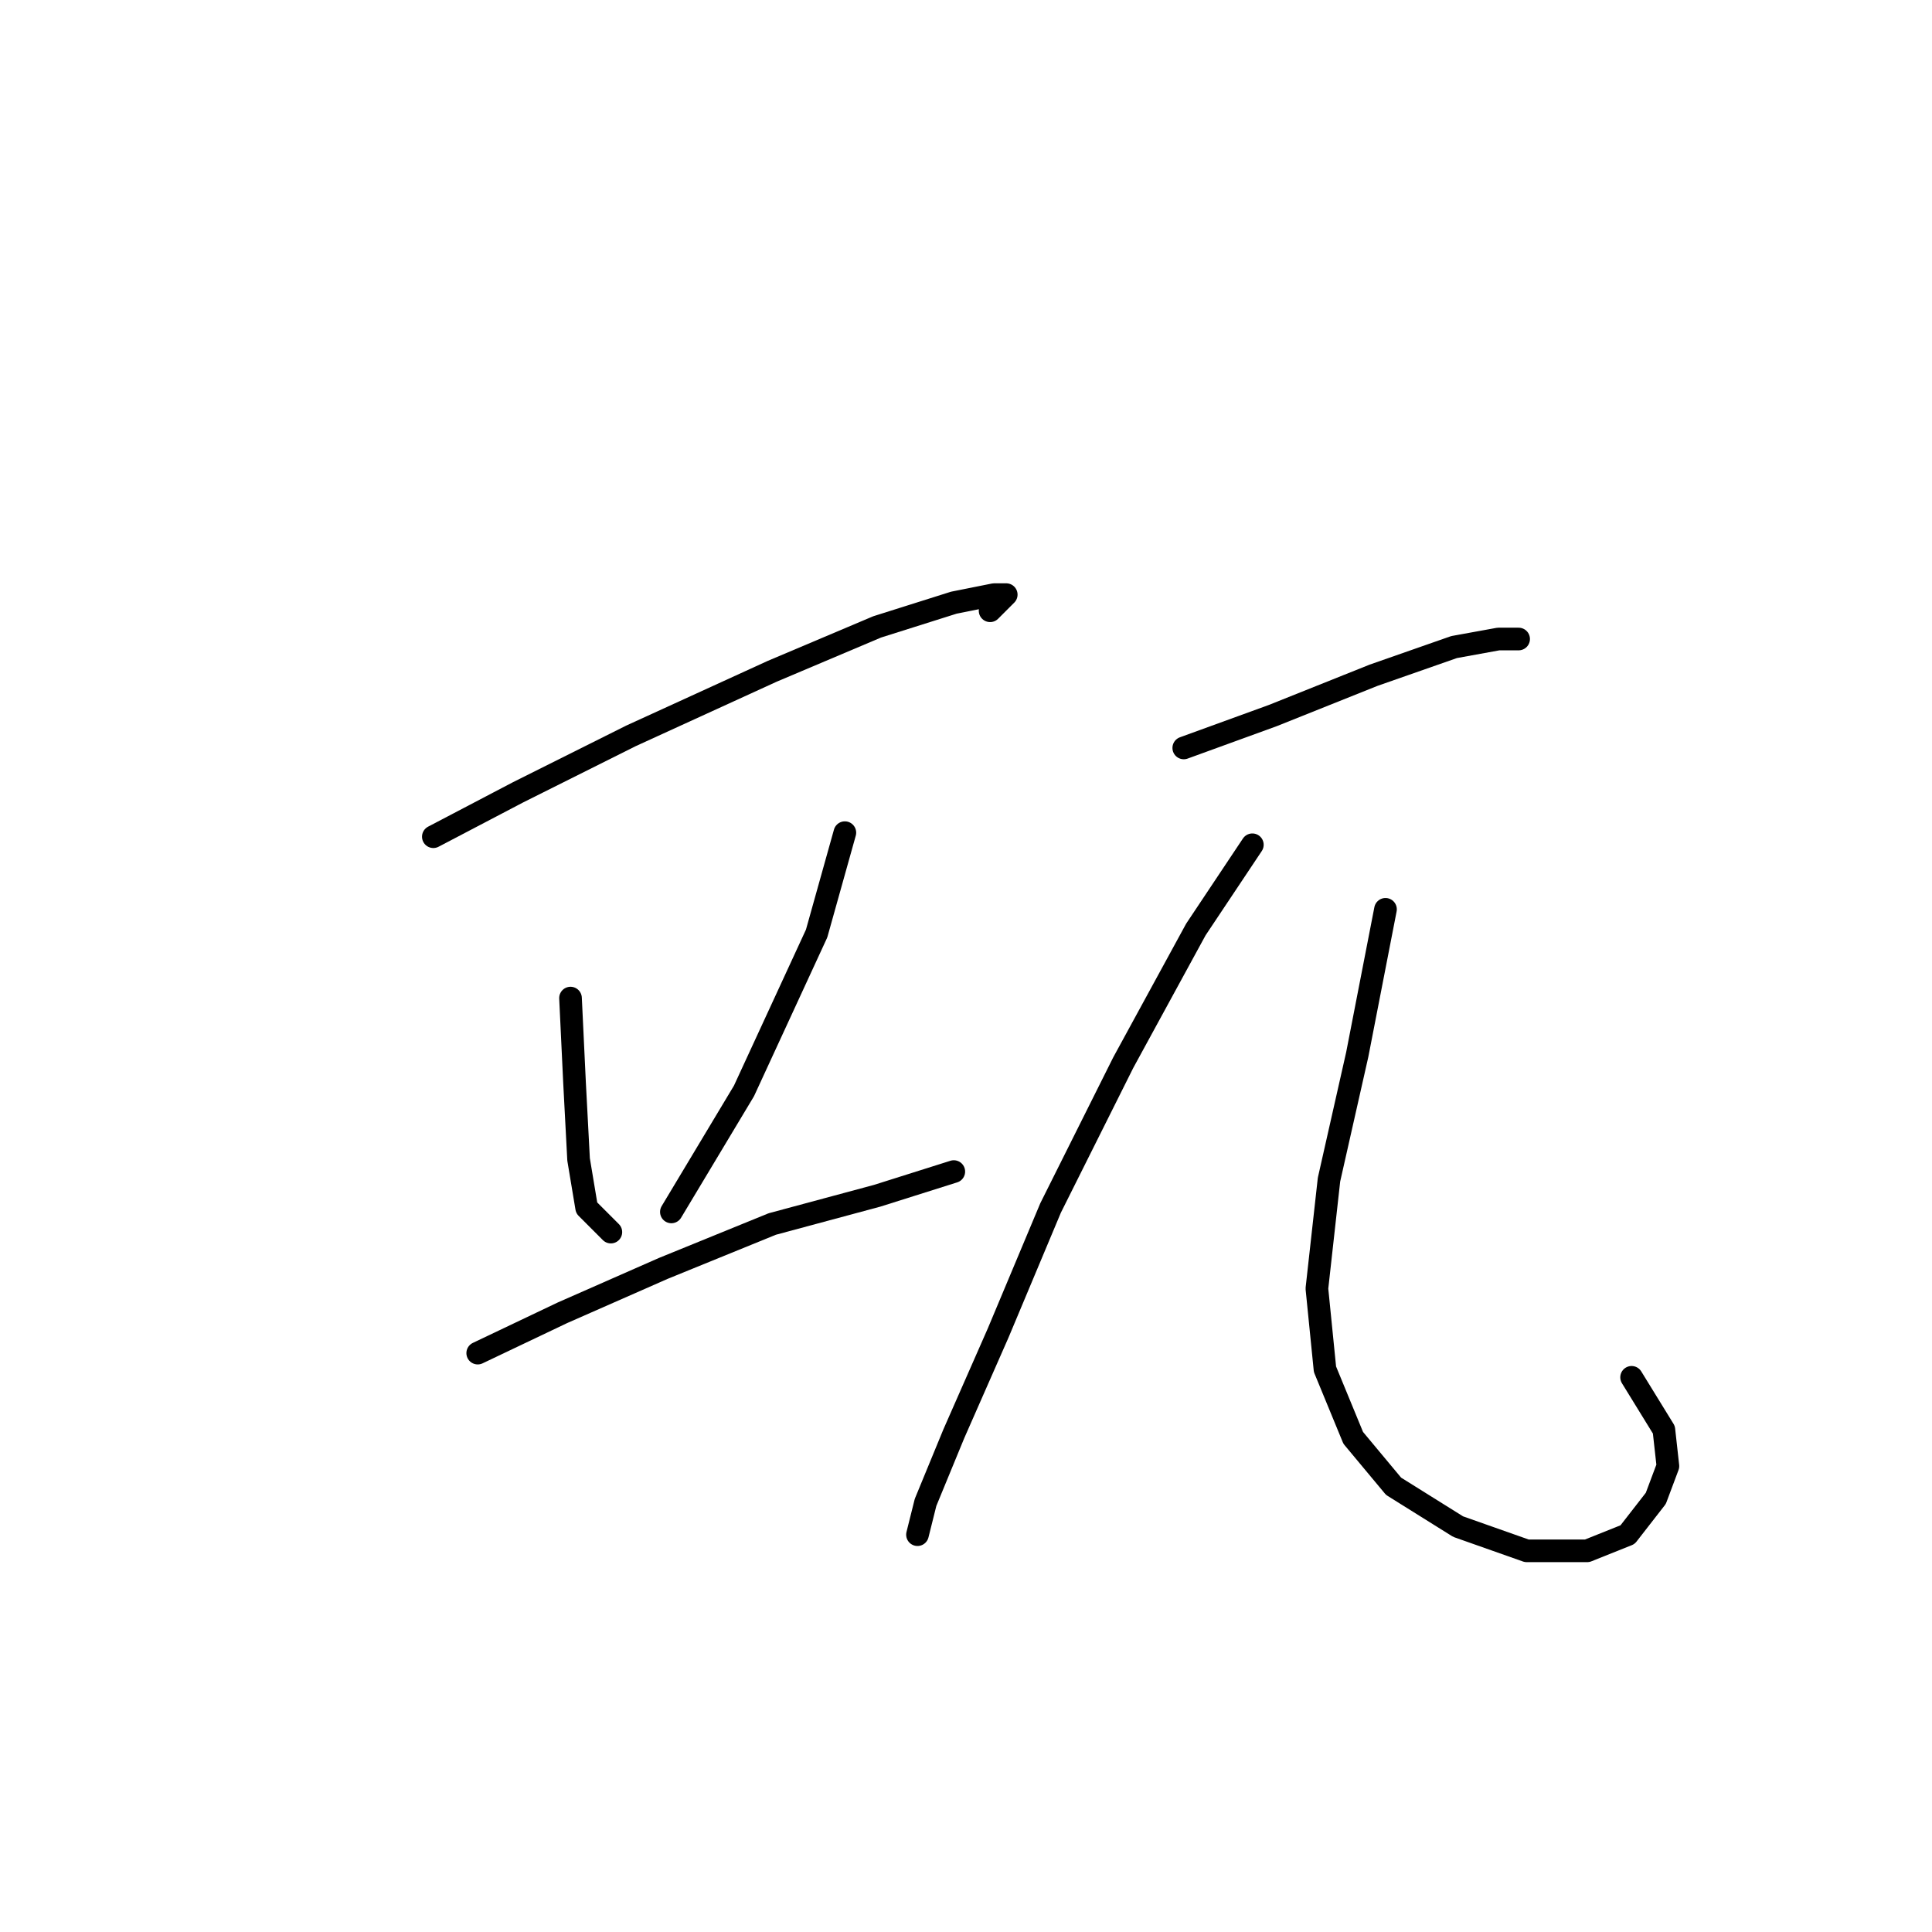 <?xml version="1.0" standalone="no"?>
    <svg width="256" height="256" xmlns="http://www.w3.org/2000/svg" version="1.1">
    <polyline stroke="black" stroke-width="3" stroke-linecap="round" fill="transparent" stroke-linejoin="round" points="57.42 110.867 68.646 104.986 83.615 97.502 102.326 88.948 116.225 83.068 126.383 79.86 131.729 78.791 133.332 78.791 131.194 80.93 131.194 80.93 " />
        <polyline stroke="black" stroke-width="3" stroke-linecap="round" fill="transparent" stroke-linejoin="round" points="75.596 132.251 76.13 143.477 76.665 153.635 77.734 160.05 80.942 163.258 80.942 163.258 " />
        <polyline stroke="black" stroke-width="3" stroke-linecap="round" fill="transparent" stroke-linejoin="round" points="111.948 110.332 108.206 123.697 98.584 144.547 88.961 160.585 88.961 160.585 " />
        <polyline stroke="black" stroke-width="3" stroke-linecap="round" fill="transparent" stroke-linejoin="round" points="63.3 179.295 74.527 173.95 87.892 168.069 102.326 162.188 116.225 158.446 126.383 155.239 126.383 155.239 " />
        <polyline stroke="black" stroke-width="3" stroke-linecap="round" fill="transparent" stroke-linejoin="round" points="156.855 99.106 168.616 94.829 181.981 89.483 192.673 85.741 198.553 84.672 201.226 84.672 201.226 84.672 " />
        <polyline stroke="black" stroke-width="3" stroke-linecap="round" fill="transparent" stroke-linejoin="round" points="165.943 111.936 158.458 123.163 148.836 140.804 139.213 160.05 132.263 176.622 126.383 189.987 122.64 199.076 121.571 203.352 121.571 203.352 " />
        <polyline stroke="black" stroke-width="3" stroke-linecap="round" fill="transparent" stroke-linejoin="round" points="183.585 120.49 179.842 139.735 176.1 156.308 174.496 170.742 175.566 181.434 179.308 190.522 184.654 196.937 193.207 202.283 202.295 205.491 210.314 205.491 215.66 203.352 219.403 198.541 221.006 194.264 220.472 189.453 216.195 182.503 216.195 182.503 " />
        </svg>